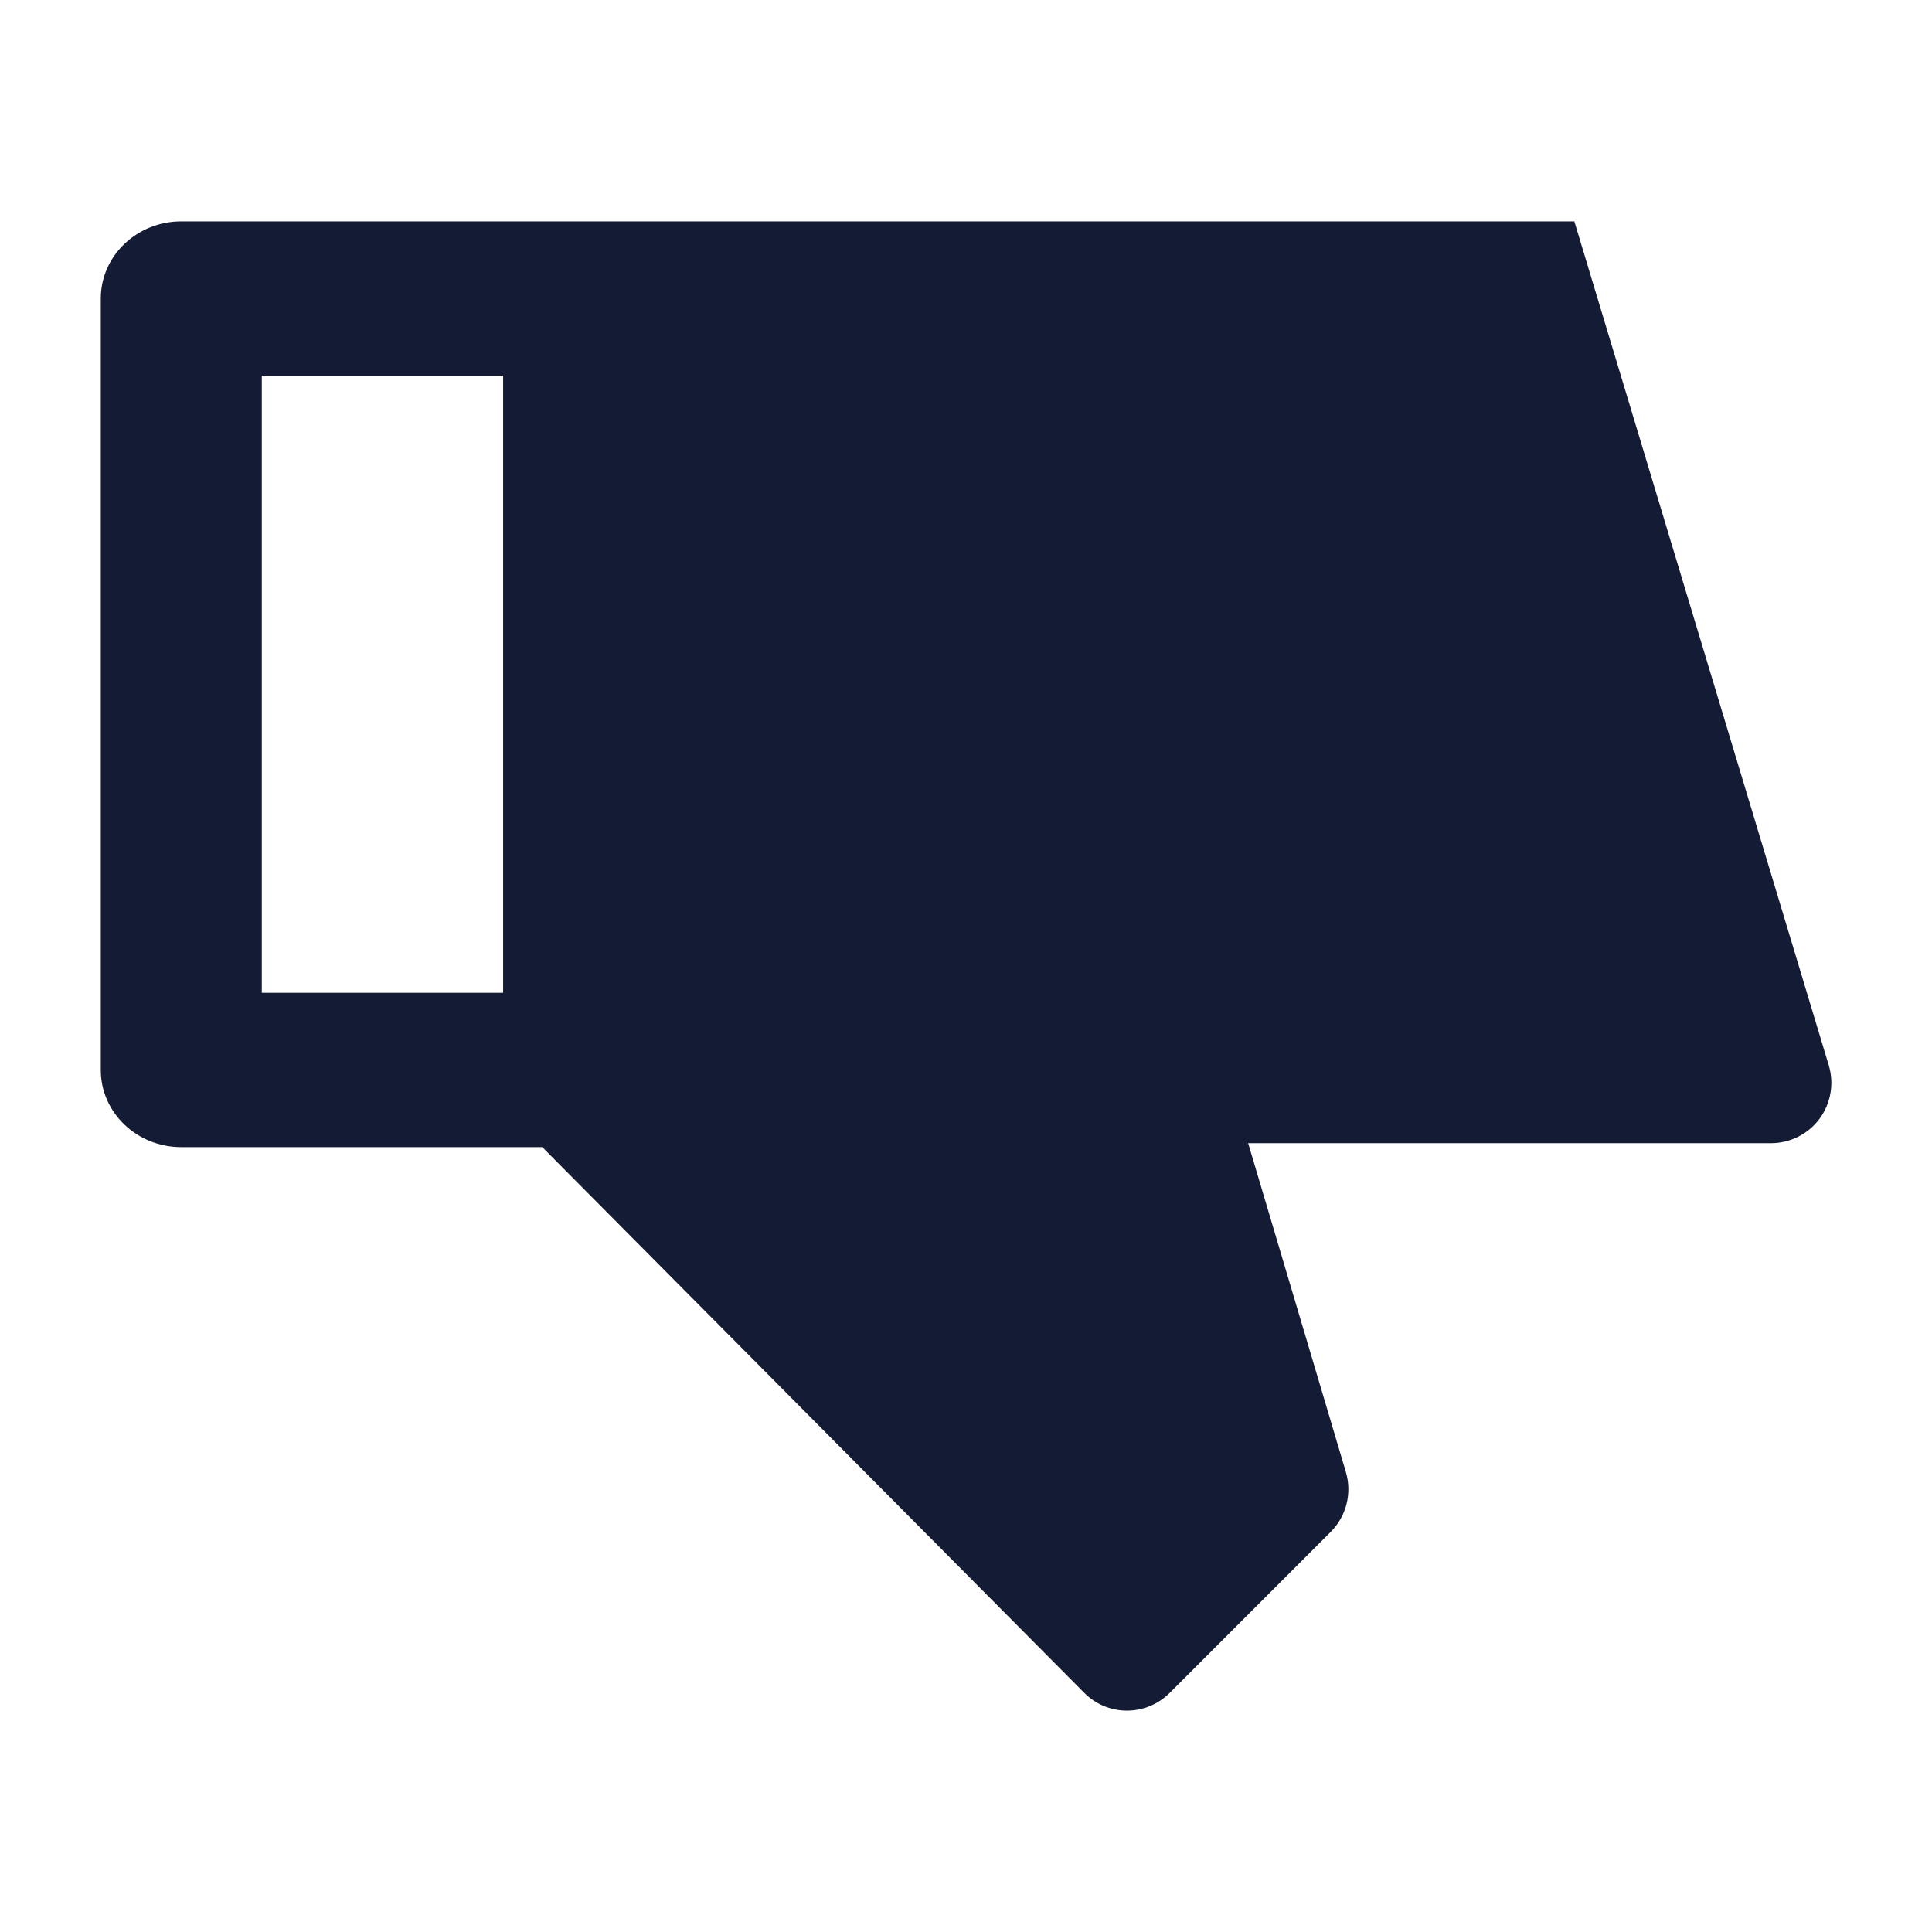 <svg width="24" height="24" viewBox="0 0 24 24" fill="none" xmlns="http://www.w3.org/2000/svg">
<path fill-rule="evenodd" clip-rule="evenodd" d="M2.252 14.25C1.7 14.25 1.252 13.821 1.252 13.292V3.708C1.252 3.179 1.7 2.75 2.252 2.75H7.252C7.254 2.75 7.255 2.75 7.257 2.75L19.557 2.75L22.718 13.235C22.786 13.462 22.743 13.708 22.602 13.899C22.46 14.089 22.237 14.201 22 14.201H15.505L16.719 18.286C16.797 18.55 16.725 18.836 16.53 19.03L14.53 21.03C14.389 21.171 14.198 21.25 13.999 21.25C13.799 21.25 13.608 21.17 13.468 21.028L6.736 14.25H2.252ZM6.25 4.667V12.333H3.252V4.667H6.25Z" fill="#141B34"/>
</svg>
